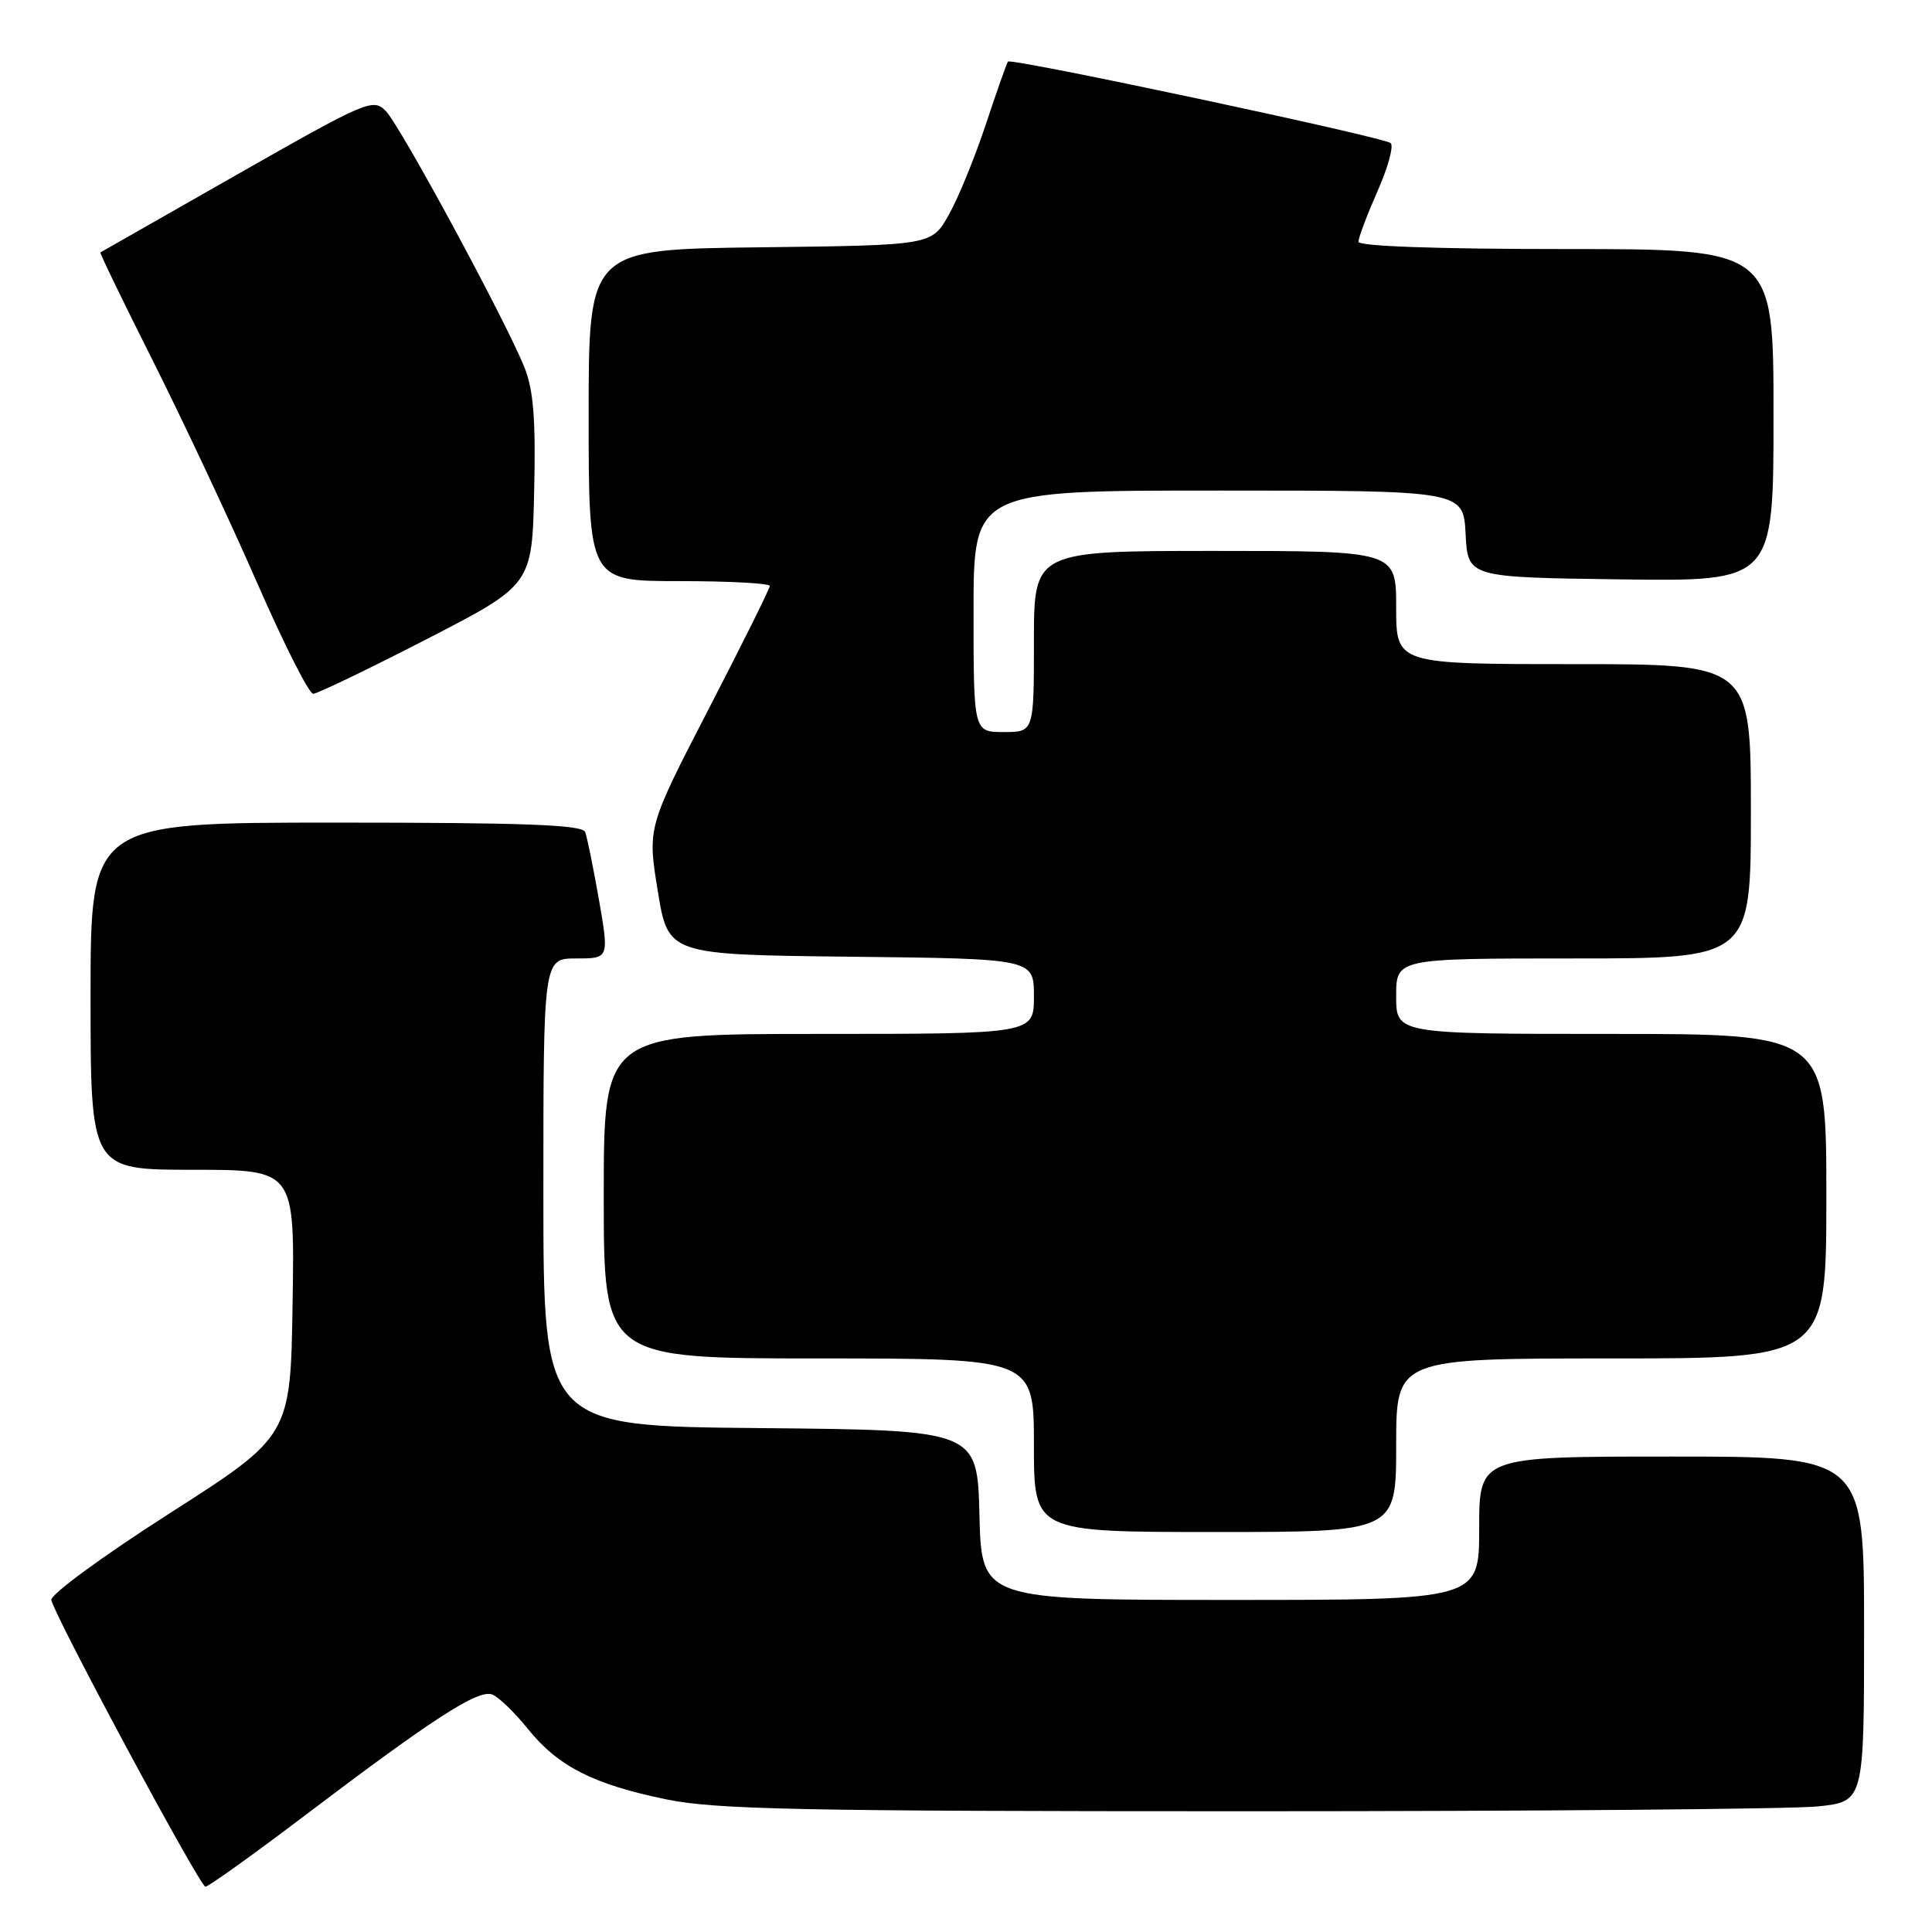 <?xml version="1.0" encoding="UTF-8" standalone="no"?>
<!DOCTYPE svg PUBLIC "-//W3C//DTD SVG 1.1//EN" "http://www.w3.org/Graphics/SVG/1.1/DTD/svg11.dtd" >
<svg xmlns="http://www.w3.org/2000/svg" xmlns:xlink="http://www.w3.org/1999/xlink" version="1.1" viewBox="0 0 256 256">
 <g >
 <path fill="currentColor"
d=" M 40.41 240.55 C 57.38 227.69 63.37 223.82 65.22 224.53 C 66.07 224.86 68.19 226.90 69.93 229.07 C 73.94 234.05 78.58 236.42 88.26 238.42 C 94.81 239.77 105.93 240.00 165.31 240.00 C 203.48 240.00 237.47 239.71 240.85 239.36 C 247.00 238.72 247.00 238.72 247.00 215.86 C 247.00 193.00 247.00 193.00 221.50 193.00 C 196.00 193.00 196.00 193.00 196.00 202.50 C 196.00 212.00 196.00 212.00 163.03 212.00 C 130.07 212.00 130.07 212.00 129.78 200.75 C 129.50 189.50 129.50 189.50 100.75 189.23 C 72.00 188.97 72.00 188.97 72.00 157.98 C 72.00 127.00 72.00 127.00 76.36 127.00 C 80.71 127.00 80.71 127.00 79.37 119.25 C 78.62 114.99 77.80 110.94 77.54 110.25 C 77.17 109.29 69.63 109.00 44.53 109.00 C 12.00 109.00 12.00 109.00 12.00 132.00 C 12.00 155.00 12.00 155.00 25.52 155.00 C 39.05 155.00 39.05 155.00 38.77 172.63 C 38.50 190.27 38.50 190.27 22.50 200.51 C 13.56 206.23 6.63 211.31 6.80 212.02 C 7.36 214.40 26.50 250.00 27.22 250.00 C 27.61 250.00 33.55 245.75 40.41 240.55 Z  M 185.00 191.50 C 185.00 180.00 185.00 180.00 213.50 180.00 C 242.00 180.00 242.00 180.00 242.00 158.50 C 242.00 137.00 242.00 137.00 213.50 137.00 C 185.00 137.00 185.00 137.00 185.00 132.00 C 185.00 127.00 185.00 127.00 208.50 127.00 C 232.00 127.00 232.00 127.00 232.00 107.50 C 232.00 88.00 232.00 88.00 208.50 88.00 C 185.00 88.00 185.00 88.00 185.00 80.50 C 185.00 73.00 185.00 73.00 161.00 73.00 C 137.00 73.00 137.00 73.00 137.00 85.00 C 137.00 97.00 137.00 97.00 133.00 97.00 C 129.00 97.00 129.00 97.00 129.00 81.00 C 129.00 65.00 129.00 65.00 161.45 65.00 C 193.90 65.00 193.90 65.00 194.20 70.75 C 194.50 76.50 194.50 76.50 214.75 76.77 C 235.00 77.04 235.00 77.04 235.00 55.02 C 235.00 33.00 235.00 33.00 207.50 33.00 C 190.37 33.00 180.00 32.63 180.00 32.03 C 180.00 31.49 181.14 28.49 182.52 25.35 C 183.91 22.21 184.70 19.34 184.27 18.96 C 183.38 18.17 133.99 7.65 133.56 8.16 C 133.40 8.35 132.08 12.10 130.62 16.50 C 129.16 20.90 126.95 26.30 125.70 28.50 C 123.44 32.50 123.44 32.50 100.72 32.77 C 78.00 33.04 78.00 33.04 78.00 55.02 C 78.00 77.00 78.00 77.00 90.00 77.00 C 96.60 77.00 102.00 77.29 102.00 77.64 C 102.00 78.00 98.35 85.34 93.89 93.97 C 85.79 109.65 85.79 109.65 87.16 118.08 C 88.54 126.50 88.54 126.50 112.77 126.77 C 137.00 127.04 137.00 127.04 137.00 132.02 C 137.00 137.00 137.00 137.00 108.50 137.00 C 80.00 137.00 80.00 137.00 80.00 158.50 C 80.00 180.00 80.00 180.00 108.50 180.00 C 137.00 180.00 137.00 180.00 137.00 191.50 C 137.00 203.00 137.00 203.00 161.00 203.00 C 185.00 203.00 185.00 203.00 185.00 191.50 Z  M 56.50 84.71 C 70.50 77.50 70.50 77.50 70.78 65.06 C 71.00 55.57 70.69 51.69 69.50 48.70 C 67.02 42.51 53.06 16.69 51.12 14.71 C 49.43 12.99 48.62 13.34 31.43 23.12 C 21.57 28.74 13.41 33.39 13.30 33.45 C 13.19 33.52 16.37 40.08 20.37 48.04 C 24.36 55.99 30.53 69.13 34.07 77.23 C 37.61 85.33 40.95 91.94 41.50 91.93 C 42.05 91.92 48.80 88.67 56.50 84.71 Z "/>
</g>
</svg>